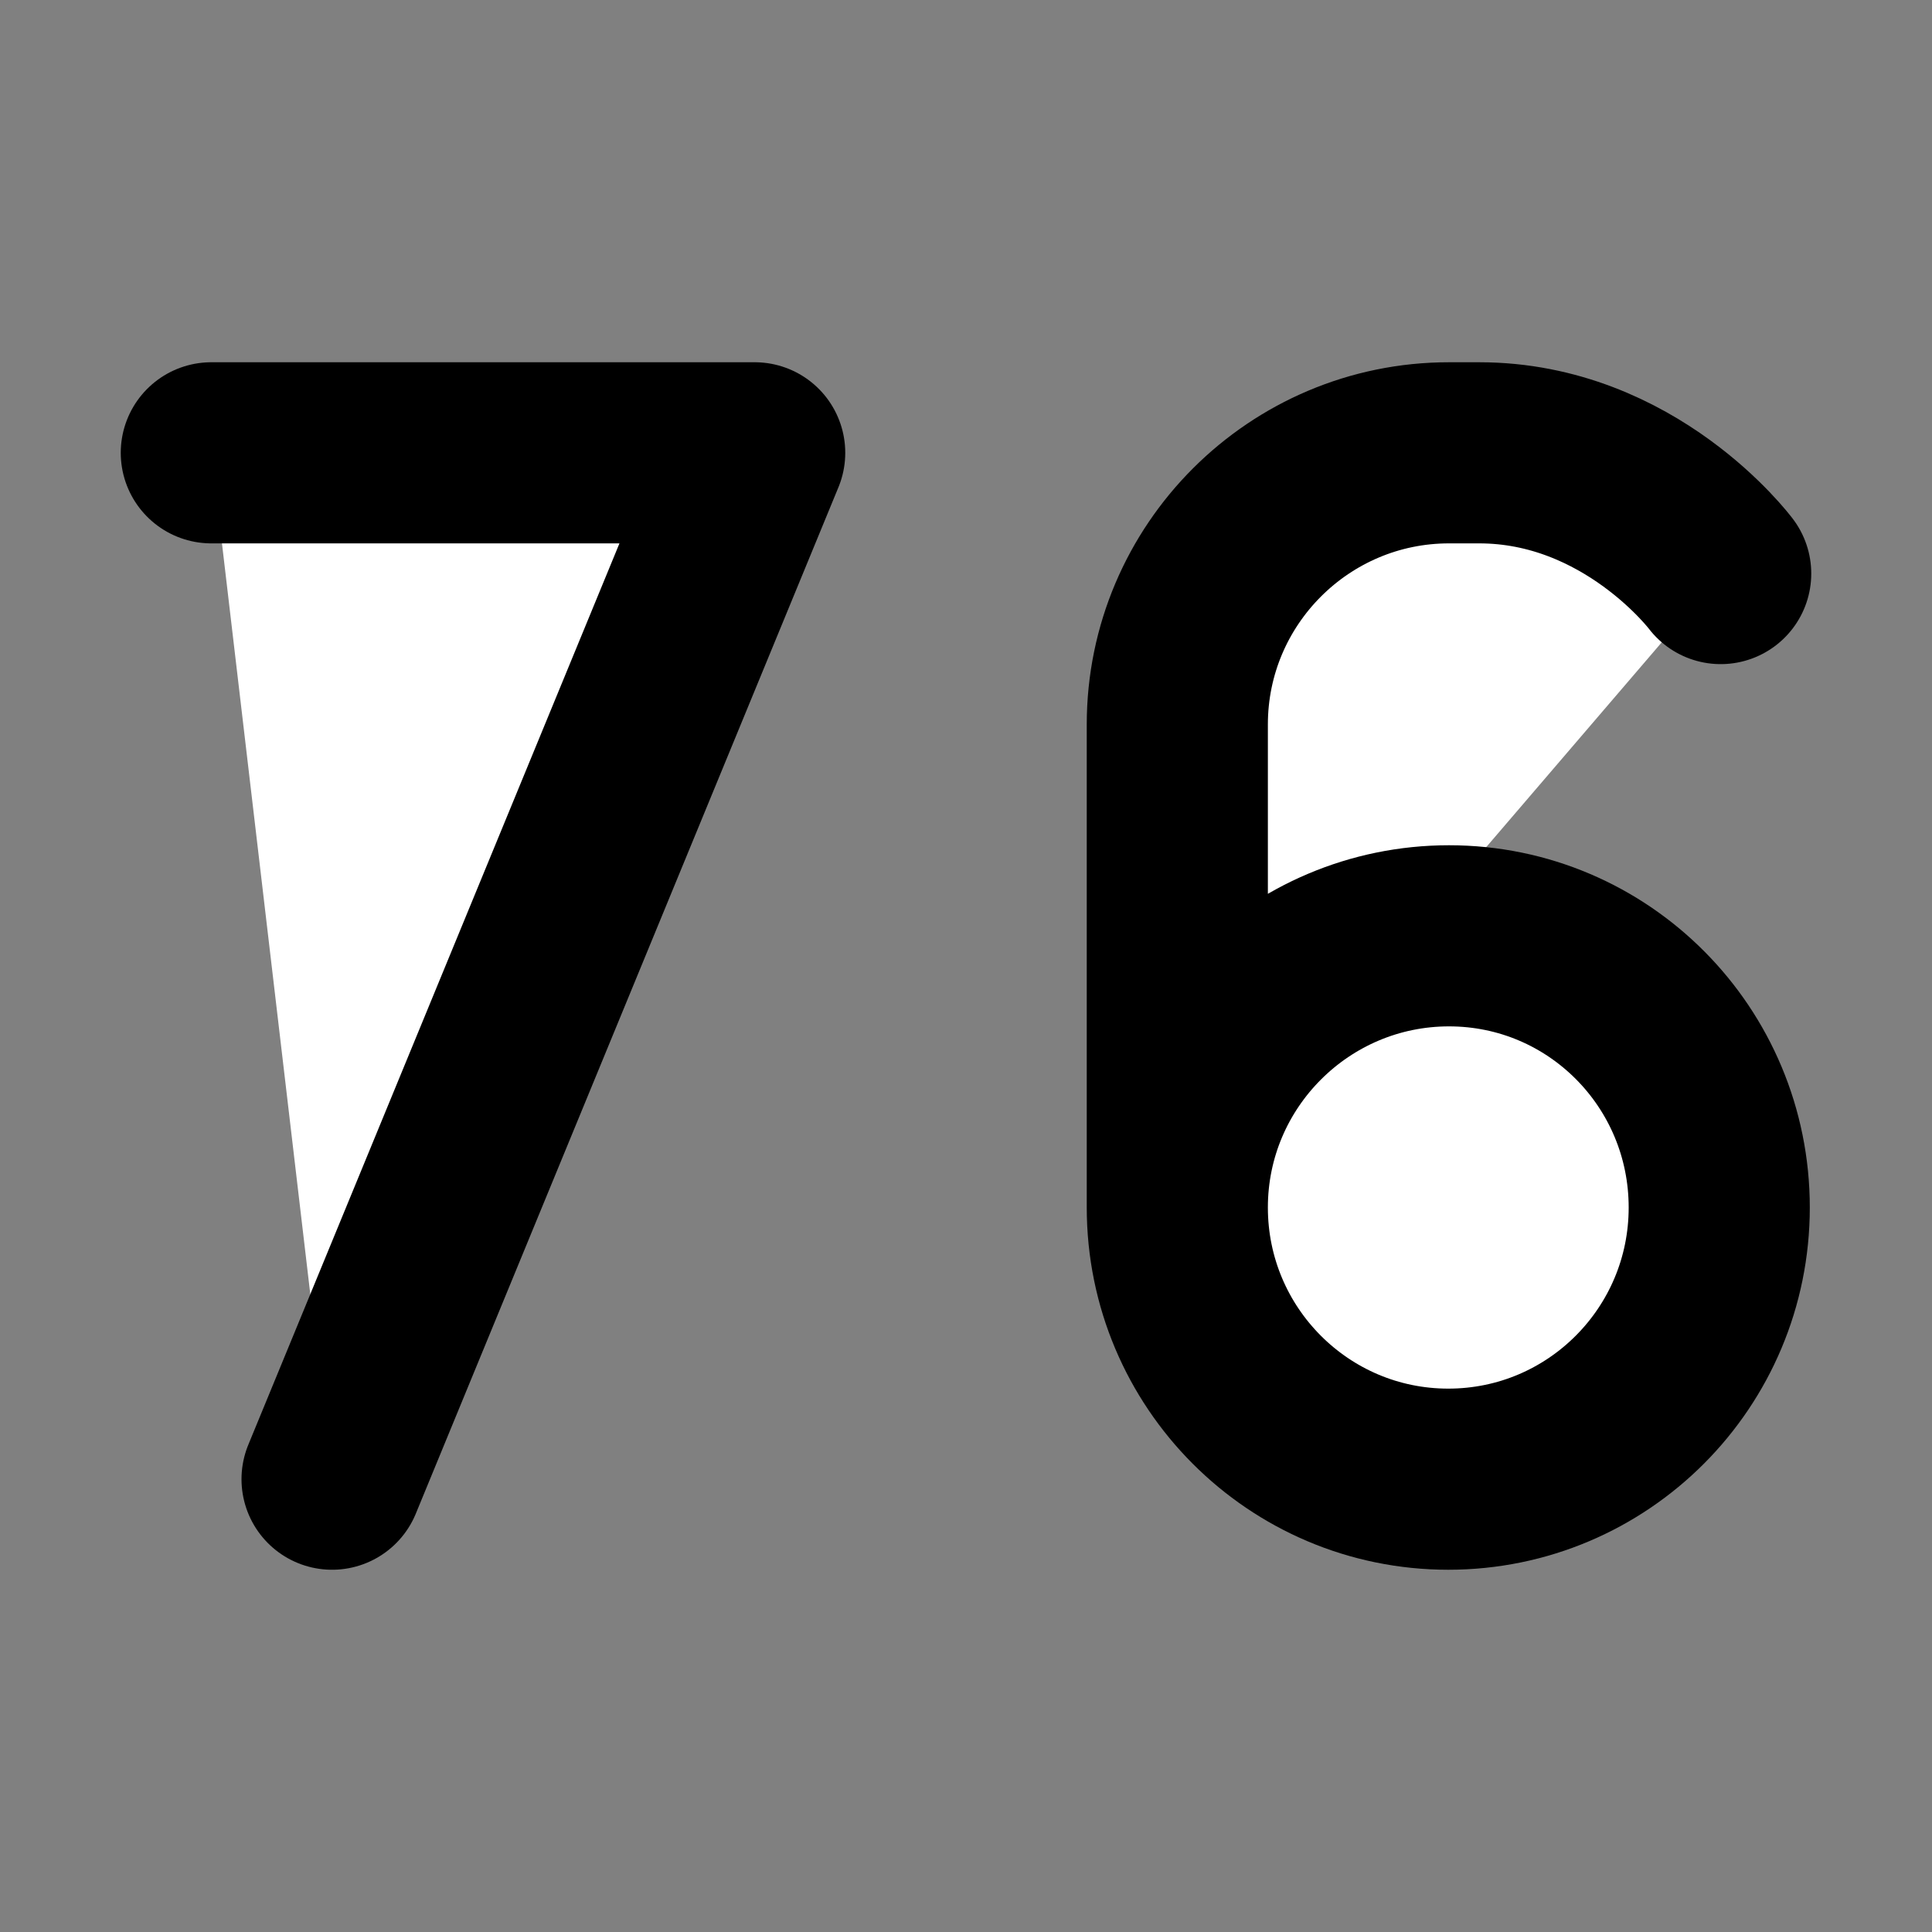 <svg width="32" height="32" viewBox="0 0 16 16" fill="white" xmlns="http://www.w3.org/2000/svg">
<rect x="0" y="0" width="16" height="16" fill="#808080" stroke="none"/>
<path d="M1.75 3.75H6.25L2.75 12.25" stroke="black" stroke-width="1.5" stroke-linecap="round" stroke-linejoin="round"/>
<path d="M9.75 10C9.75 8.757 10.761 7.75 12 7.75C13.239 7.75 14.238 8.757 14.238 10C14.238 11.243 13.234 12.25 11.994 12.25C10.755 12.25 9.75 11.243 9.75 10ZM9.75 10V6C9.75 4.757 10.761 3.75 12 3.75H12.25C13.5 3.75 14.25 4.75 14.25 4.75" stroke="black" stroke-width="1.5" stroke-linecap="round" stroke-linejoin="round"/>
</svg>
